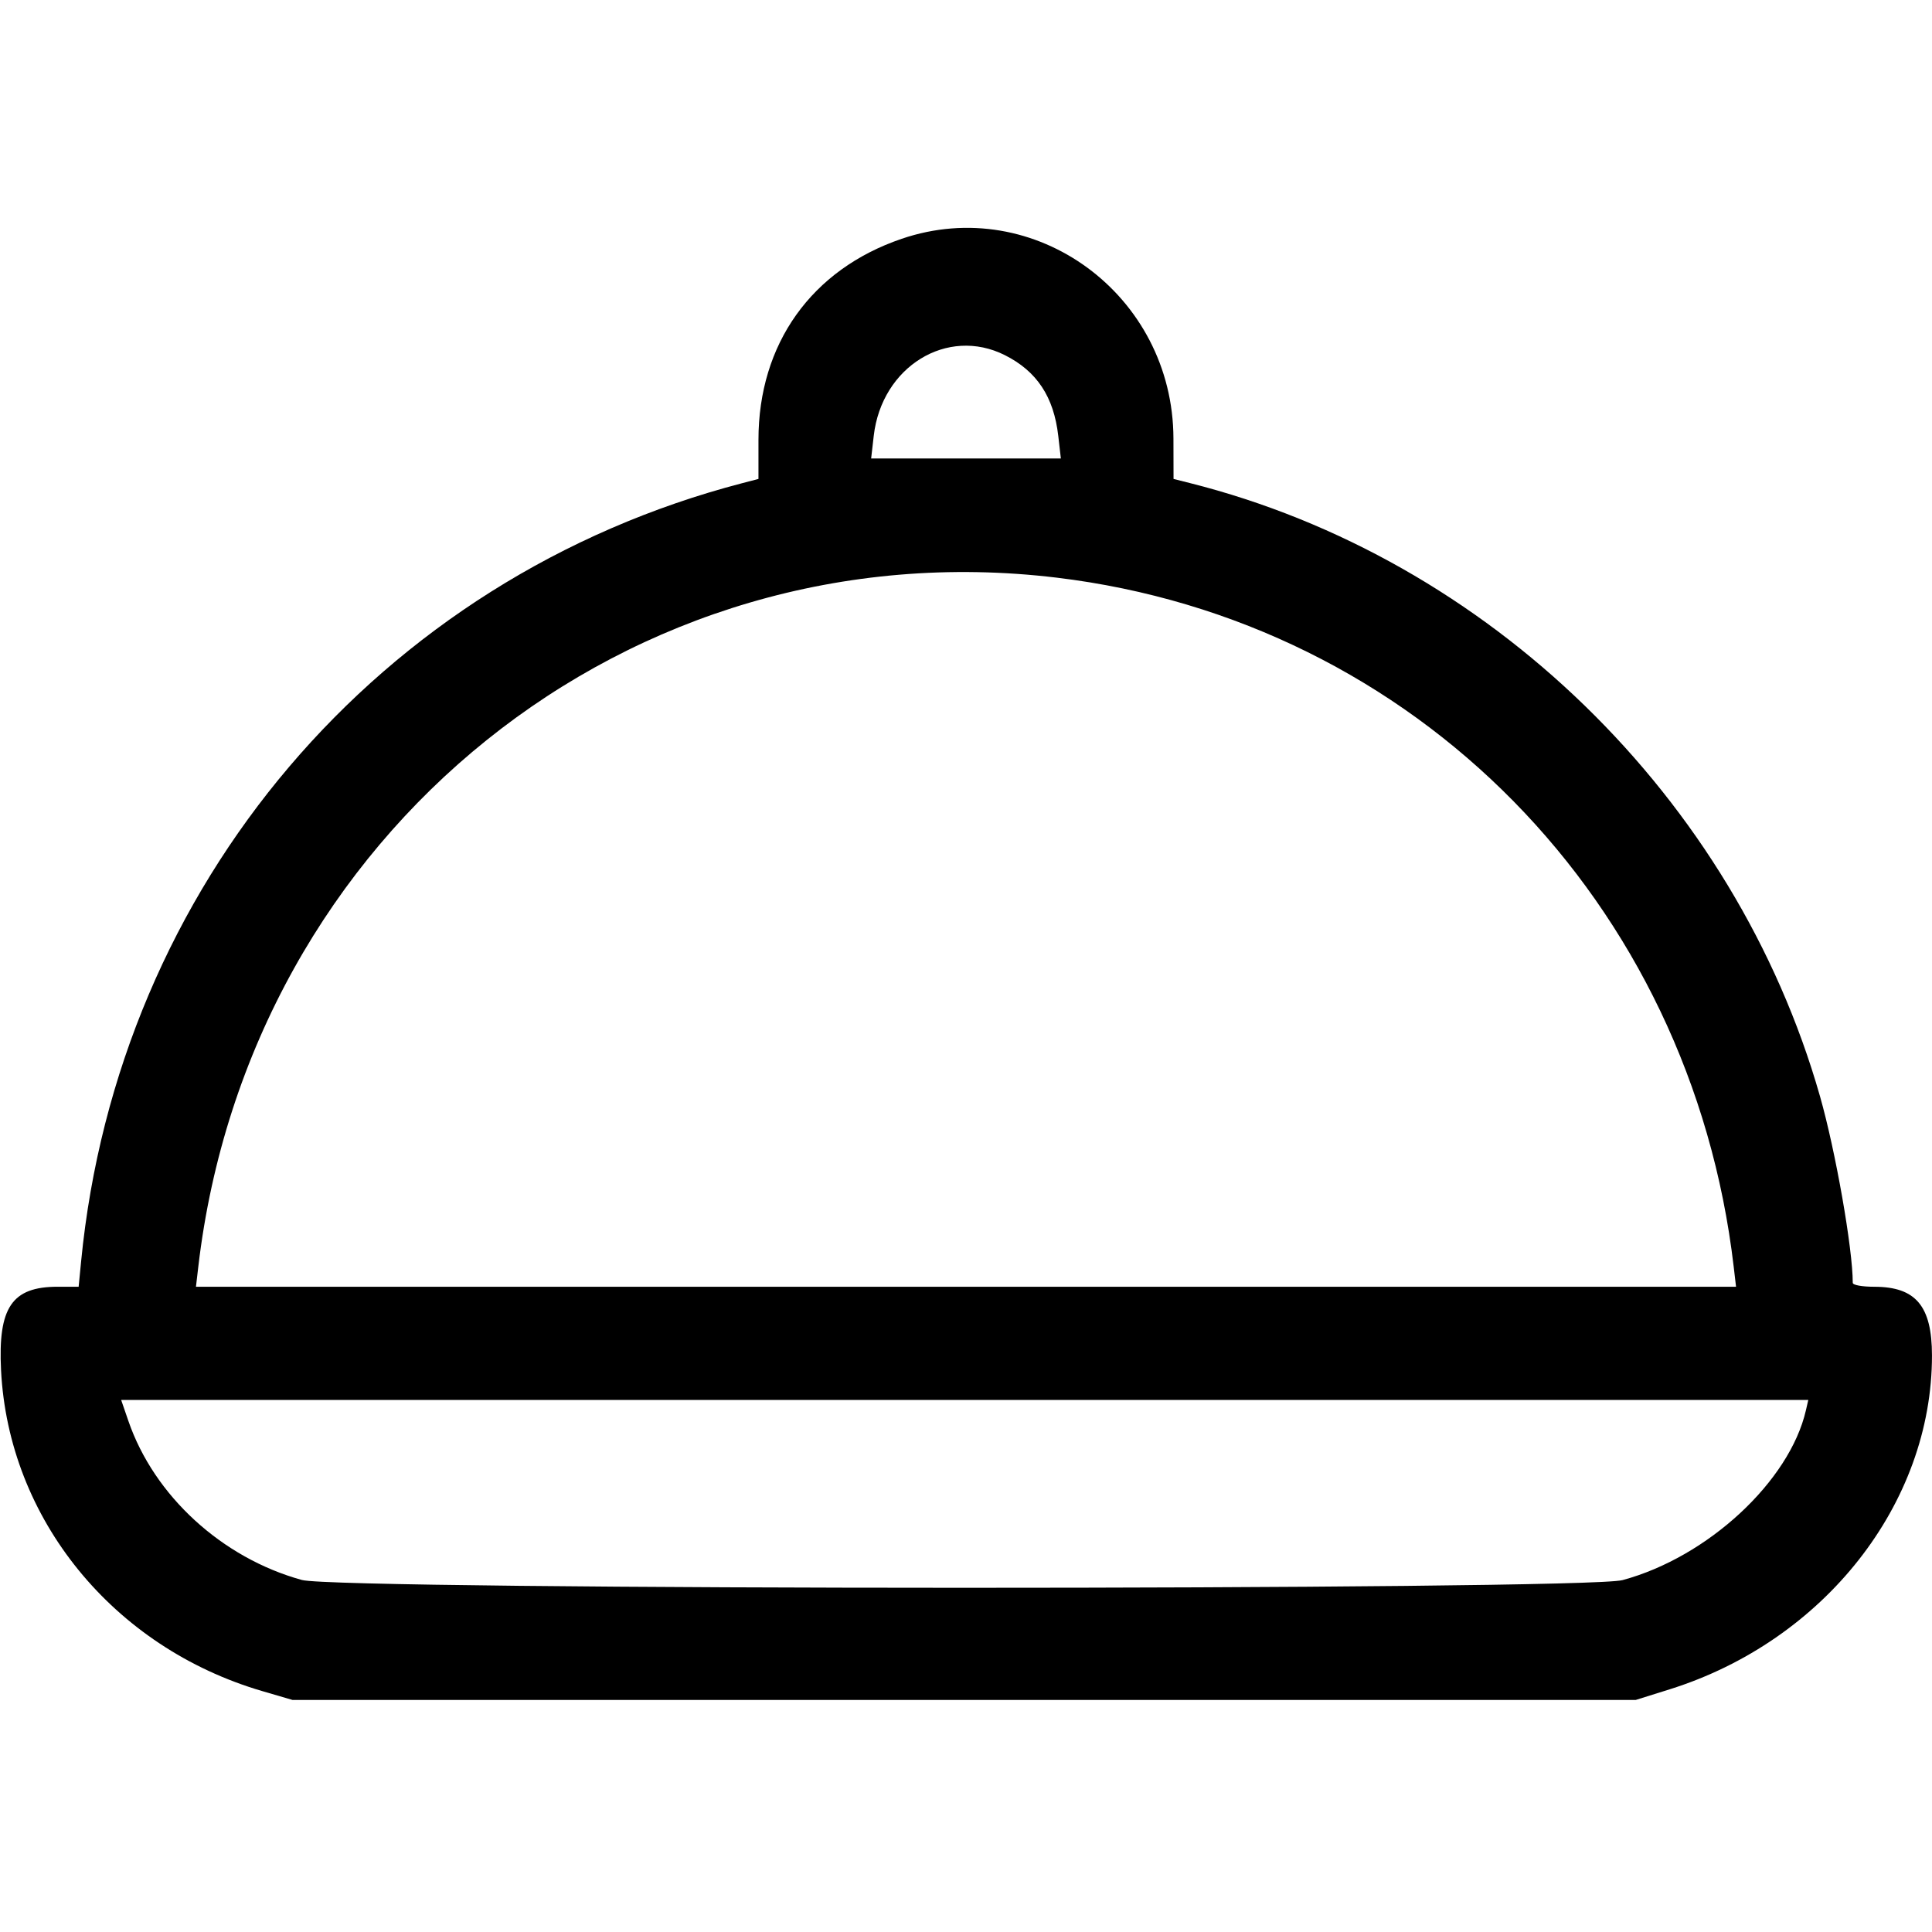 <svg id="svg" xmlns="http://www.w3.org/2000/svg" xmlns:xlink="http://www.w3.org/1999/xlink" width="20" height="20" viewBox="0, 0, 400,400"><g id="svgg"><path id="path0" d="M186.674 49.443 C 167.997 55.810,157.031 71.209,157.031 91.068 L 157.031 99.159 153.711 100.024 C 78.467 119.637,24.390 183.270,16.796 261.133 L 16.282 266.406 11.944 266.406 C 2.474 266.406,-0.432 270.684,0.216 283.671 C 1.754 314.468,23.409 341.076,54.297 350.123 L 60.547 351.953 199.609 351.953 L 338.672 351.953 345.655 349.765 C 377.679 339.733,400.018 311.305,399.995 280.613 C 399.987 270.405,396.646 266.421,388.086 266.411 C 385.502 266.408,383.594 266.061,383.594 265.594 C 383.594 258.532,380.037 238.288,376.804 226.953 C 359.185 165.177,308.204 115.585,246.289 99.995 L 242.969 99.159 242.949 90.790 C 242.877 61.044,214.279 40.032,186.674 49.443 M208.039 73.526 C 214.668 76.852,218.173 82.147,219.101 90.234 L 219.639 94.922 200.000 94.922 L 180.361 94.922 180.899 90.234 C 182.543 75.904,196.121 67.545,208.039 73.526 M218.750 119.594 C 293.031 128.530,350.098 186.618,358.949 262.305 L 359.429 266.406 200.000 266.406 L 40.571 266.406 41.051 262.305 C 51.570 172.356,130.488 108.977,218.750 119.594 M373.894 291.992 C 370.509 306.696,353.570 322.383,335.938 327.144 C 328.004 329.287,70.283 329.261,62.500 327.117 C 45.957 322.560,31.913 309.692,26.586 294.208 L 25.084 289.844 199.736 289.844 L 374.388 289.844 373.894 291.992 " stroke="none" fill="currentColor" fill-rule="evenodd"></path></g></svg>